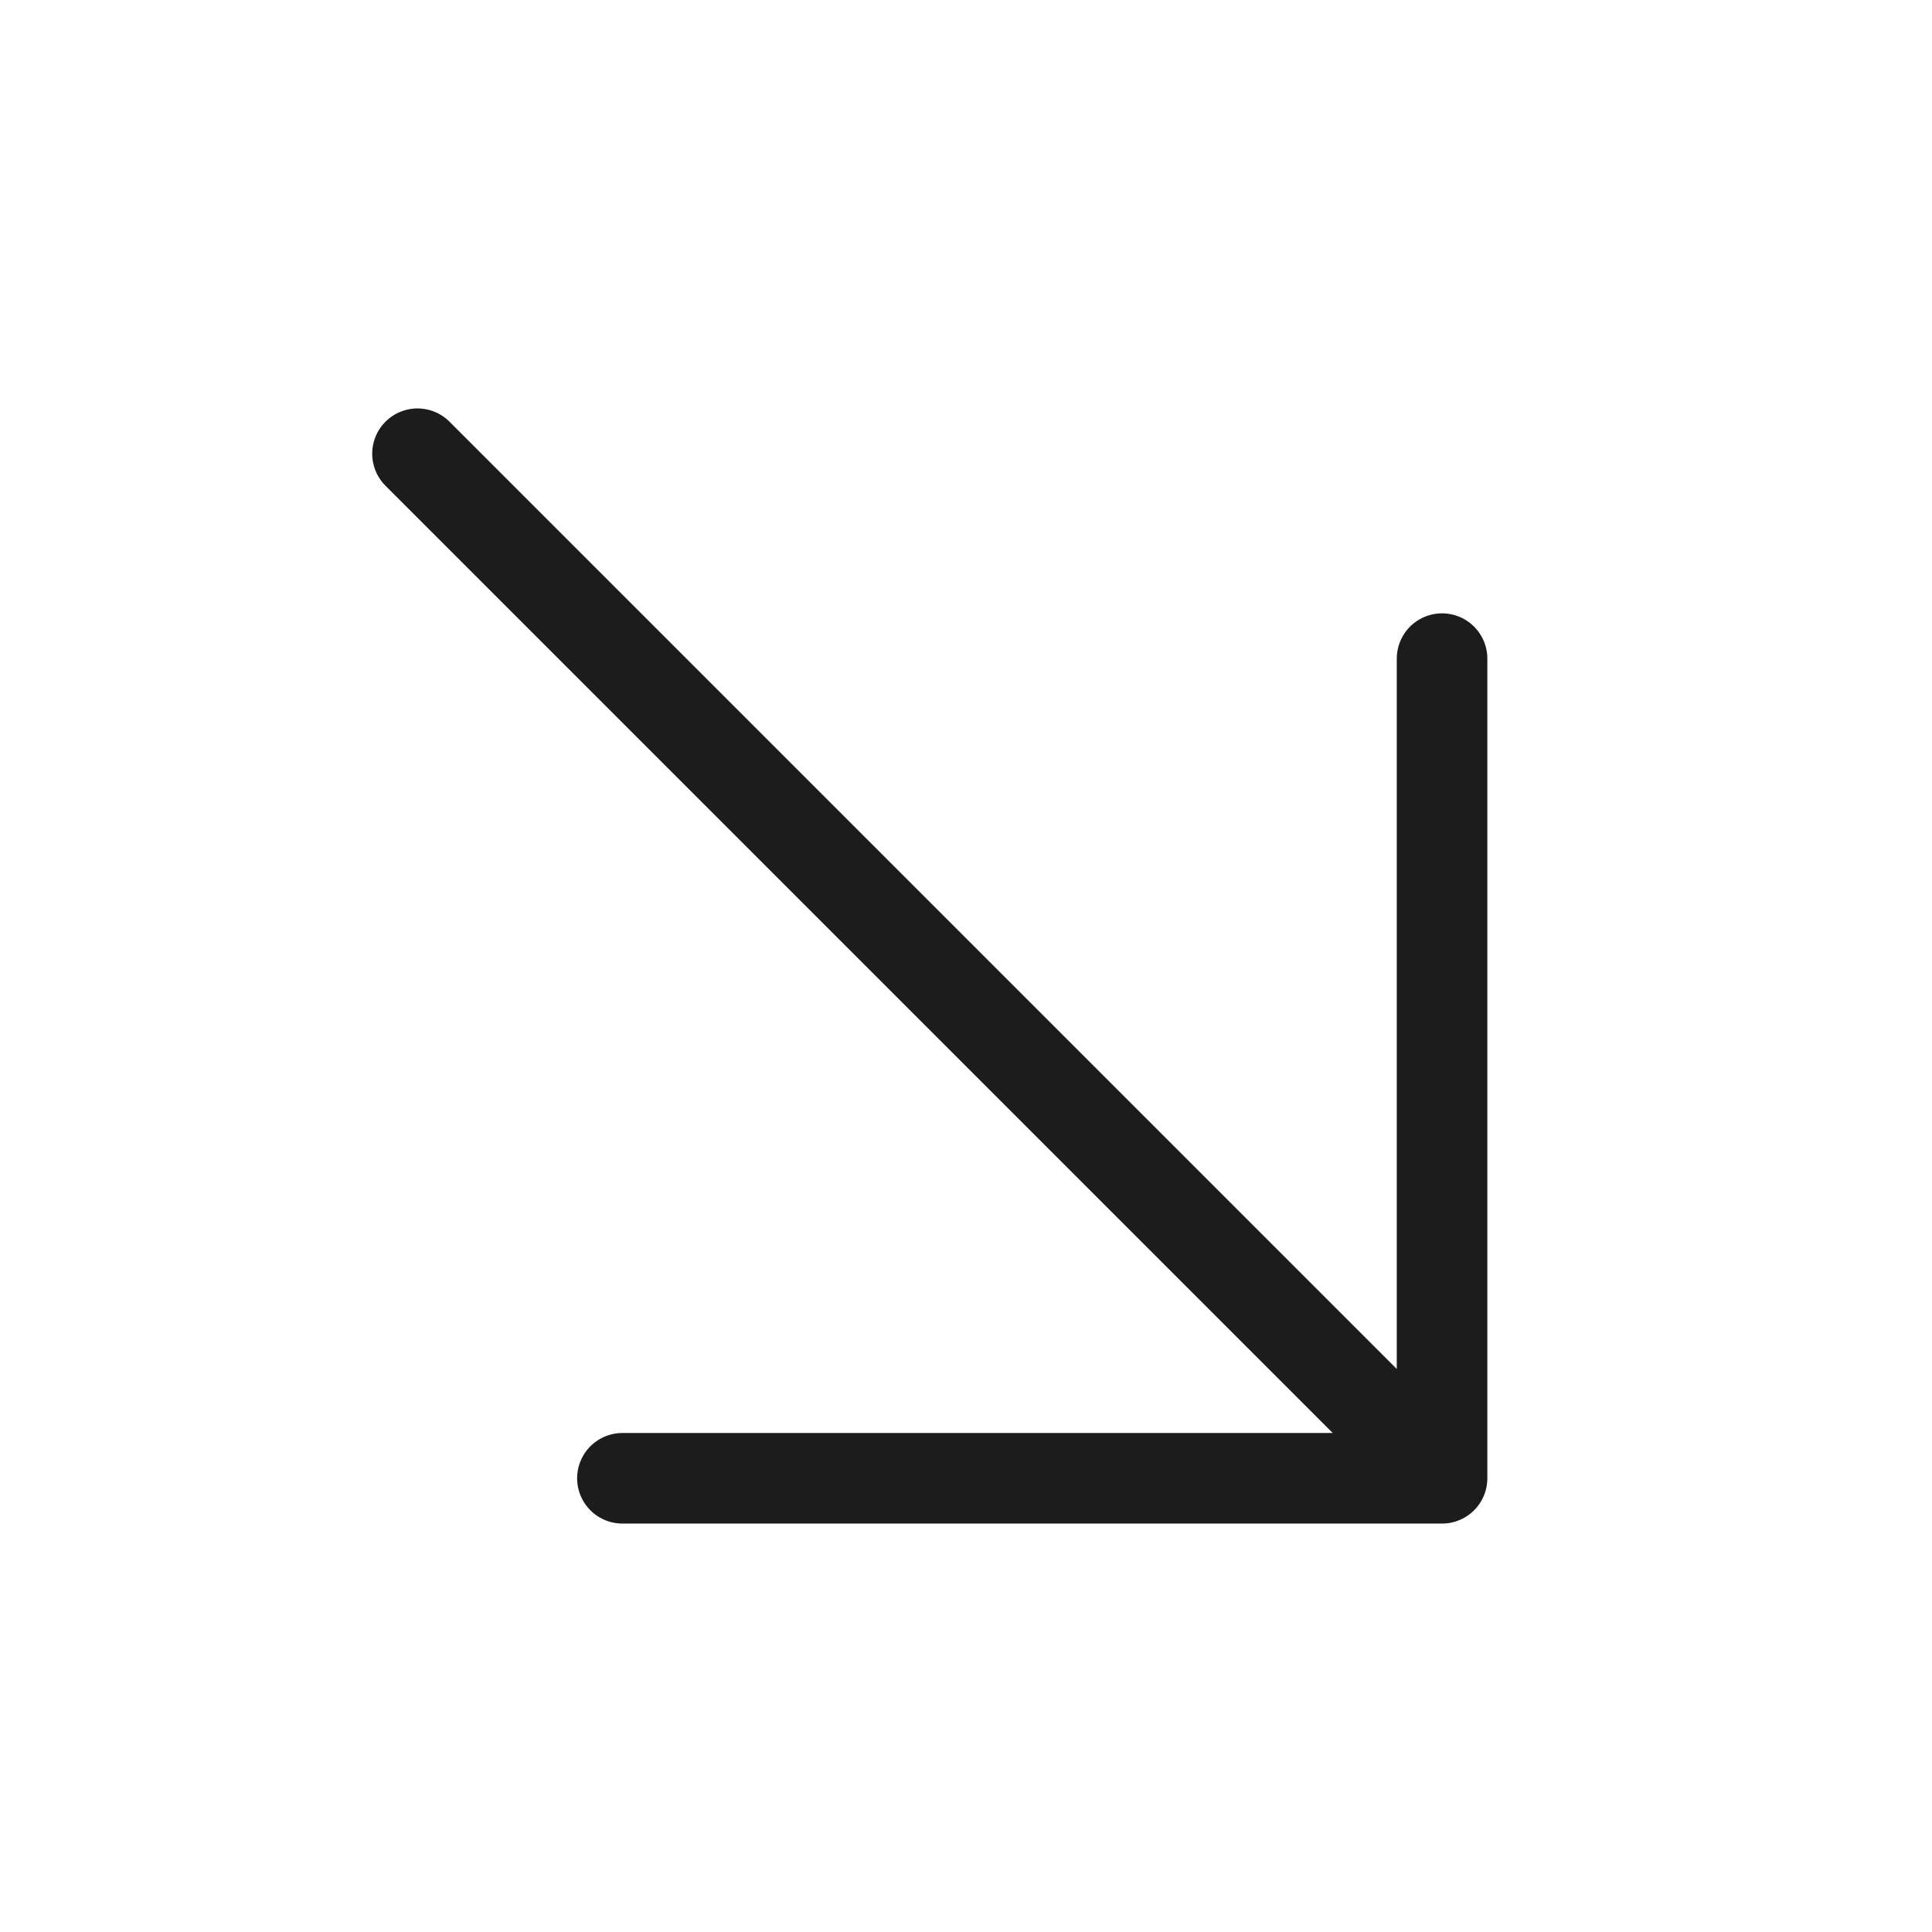 <svg width="32" height="32" viewBox="0 0 32 32" fill="none" xmlns="http://www.w3.org/2000/svg">
<path d="M6.915 7.515L23.885 24.485M23.885 24.485H10.309M23.885 24.485V10.909" stroke="#1C1C1C" stroke-width="1.5" stroke-linecap="round" stroke-linejoin="round"/>
</svg>
